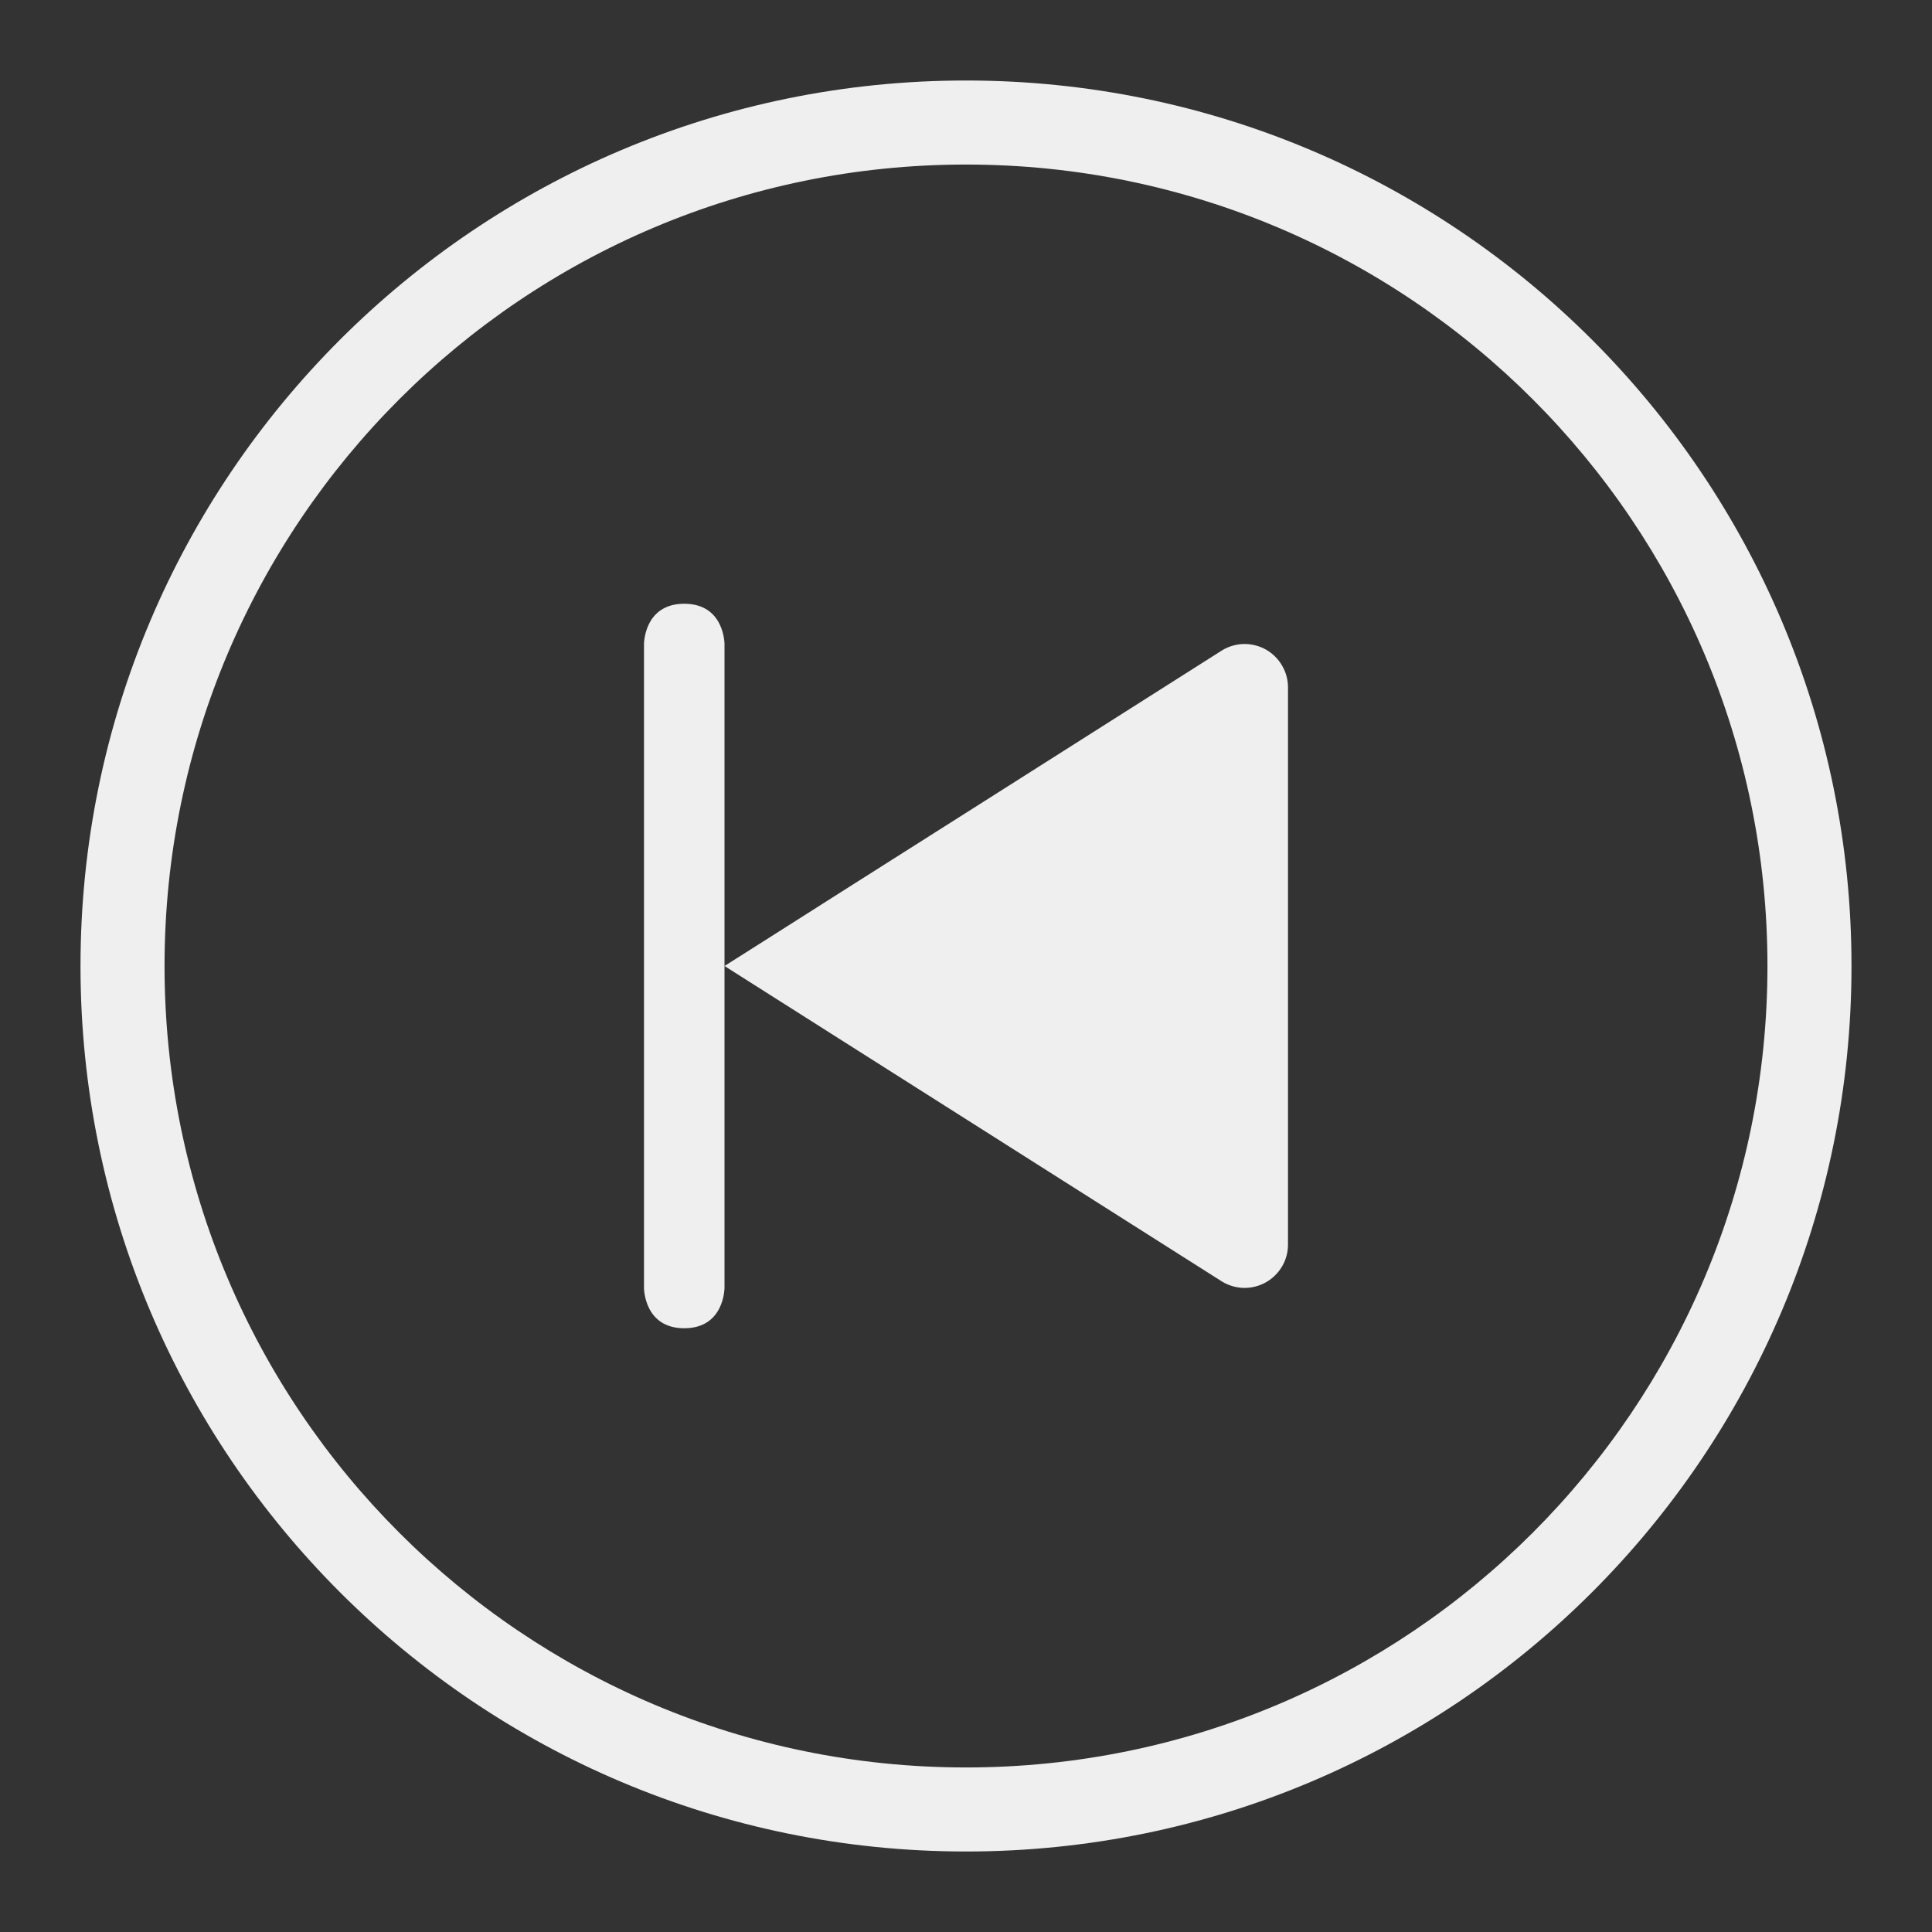 <svg width="24" height="24" viewBox="0 0 24 24" fill="none" xmlns="http://www.w3.org/2000/svg">
<rect x="0" y="0" width="24" height="24" fill="#333333" stroke="none"/>
<path d="M8.5 7.5C9 7.5 9 8 9 8C9 8 9 8.788 9 9V12C9.193 11.877 9.387 11.755 9.387 11.755L9.773 11.51L10.546 11.019L12.092 10.039L15.184 8.077C15.266 8.028 15.36 8.001 15.456 8C15.551 7.999 15.646 8.024 15.729 8.071C15.812 8.119 15.881 8.188 15.928 8.271C15.976 8.354 16.001 8.448 16 8.544V15.457C16.001 15.552 15.976 15.646 15.928 15.729C15.88 15.812 15.811 15.88 15.728 15.928C15.645 15.975 15.551 16 15.455 15.999C15.36 15.998 15.266 15.971 15.184 15.922L9 12V15C9 15.212 9 15.999 9 15.999C9 15.999 9 16.5 8.5 16.5C8 16.5 8 16 8 16C8 16 8 15.412 8 15.2V8.8C8 8.588 8 8 8 8C8 8 8 7.5 8.5 7.5Z" fill="#EFEFEF"/>
<path d="M23 12C23 18.075 18.075 23 12 23C5.925 23 1 18.075 1 12C1 5.925 5.925 1 12 1C18.075 1 23 5.925 23 12ZM2.044 12C2.044 17.499 6.501 21.956 12 21.956C17.499 21.956 21.956 17.499 21.956 12C21.956 6.501 17.499 2.044 12 2.044C6.501 2.044 2.044 6.501 2.044 12Z" fill="#EFEFEF"/>
</svg>
